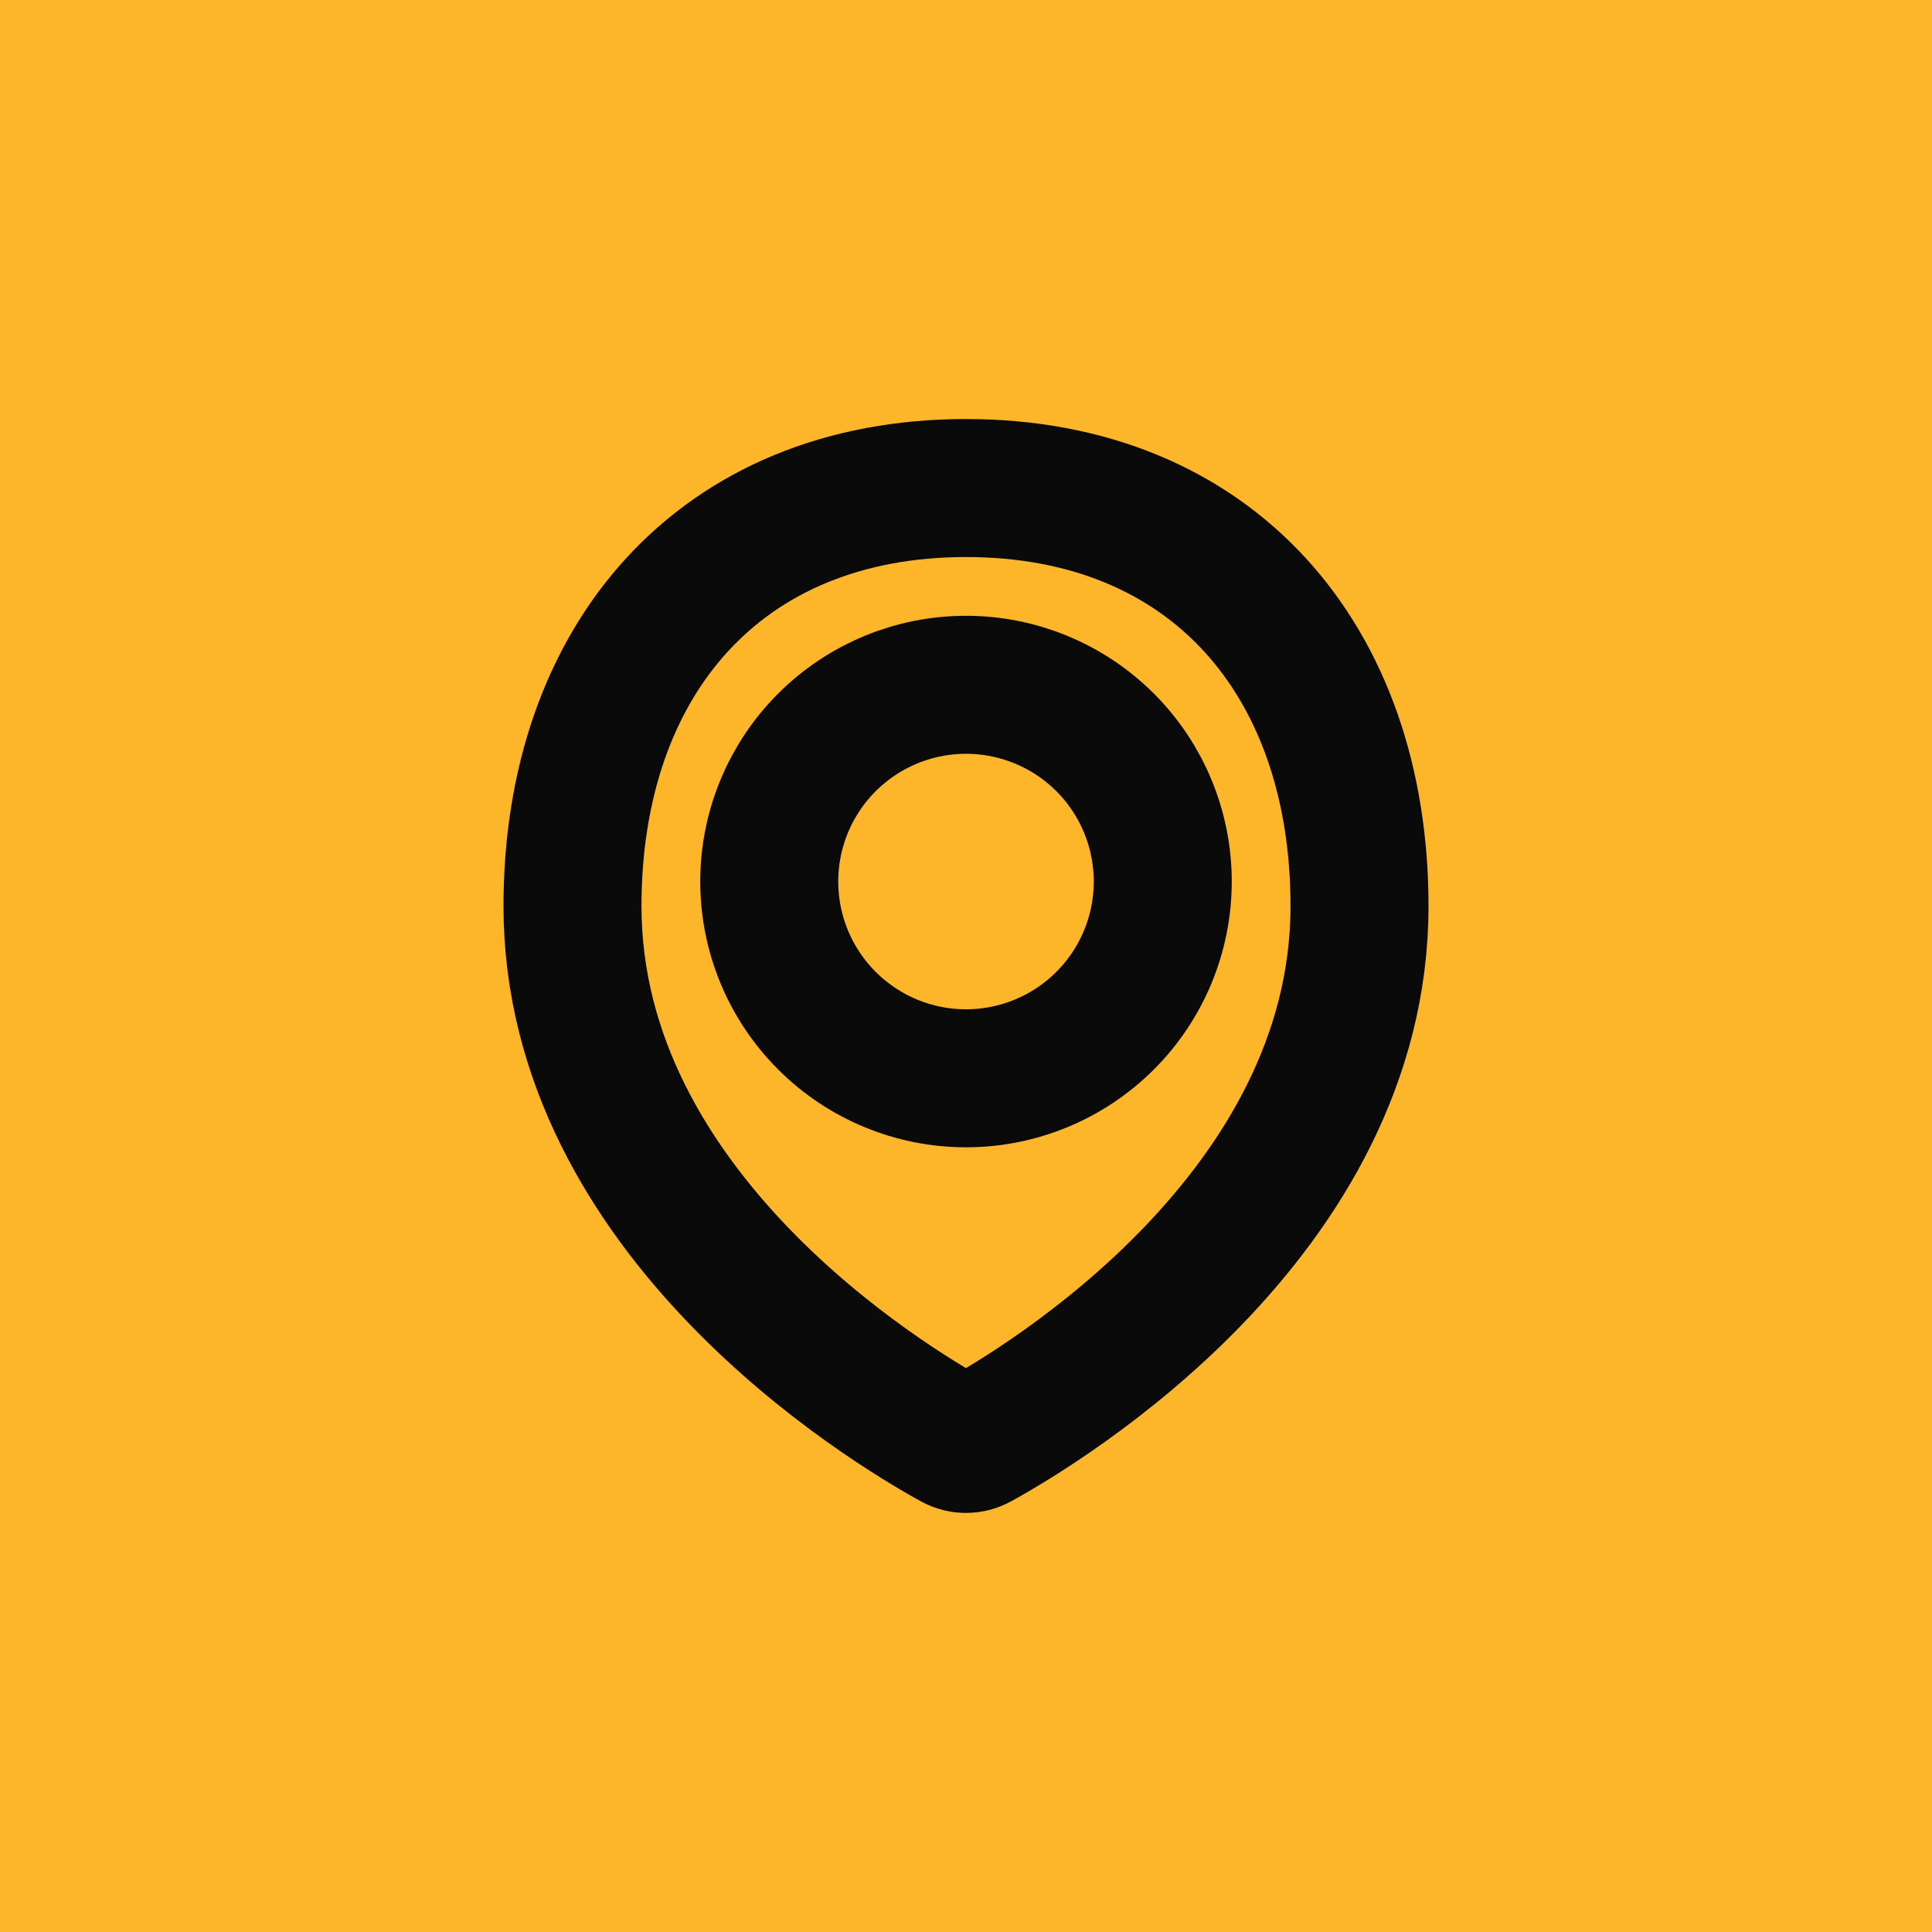 <svg width="56" height="56" viewBox="0 0 56 56" fill="none" xmlns="http://www.w3.org/2000/svg">
<g clip-path="url(#clip0_3_10057)">
<rect width="56" height="56" fill="#FDB52A"/>
<circle cx="28" cy="28" r="28" fill="#FDB52A"/>
<path d="M39.406 26.264C39.406 35.207 30.247 40.716 28.344 41.765C28.238 41.823 28.12 41.854 27.999 41.854C27.879 41.854 27.761 41.823 27.655 41.765C25.75 40.716 16.594 35.207 16.594 26.264C16.594 19.136 20.871 14.146 28 14.146C35.129 14.146 39.406 19.136 39.406 26.264Z" stroke="#0A0A0A" stroke-width="4" stroke-linecap="round" stroke-linejoin="round"/>
<path d="M22.297 25.552C22.297 27.064 22.898 28.515 23.968 29.584C25.037 30.654 26.488 31.255 28 31.255C29.513 31.255 30.963 30.654 32.033 29.584C33.102 28.515 33.703 27.064 33.703 25.552C33.703 24.039 33.102 22.588 32.033 21.519C30.963 20.45 29.513 19.849 28 19.849C26.488 19.849 25.037 20.45 23.968 21.519C22.898 22.588 22.297 24.039 22.297 25.552V25.552Z" stroke="#0A0A0A" stroke-width="4" stroke-linecap="round" stroke-linejoin="round"/>
</g>
<defs>
<clipPath id="clip0_3_10057">
<rect width="56" height="56" fill="white"/>
</clipPath>
</defs>
</svg>
